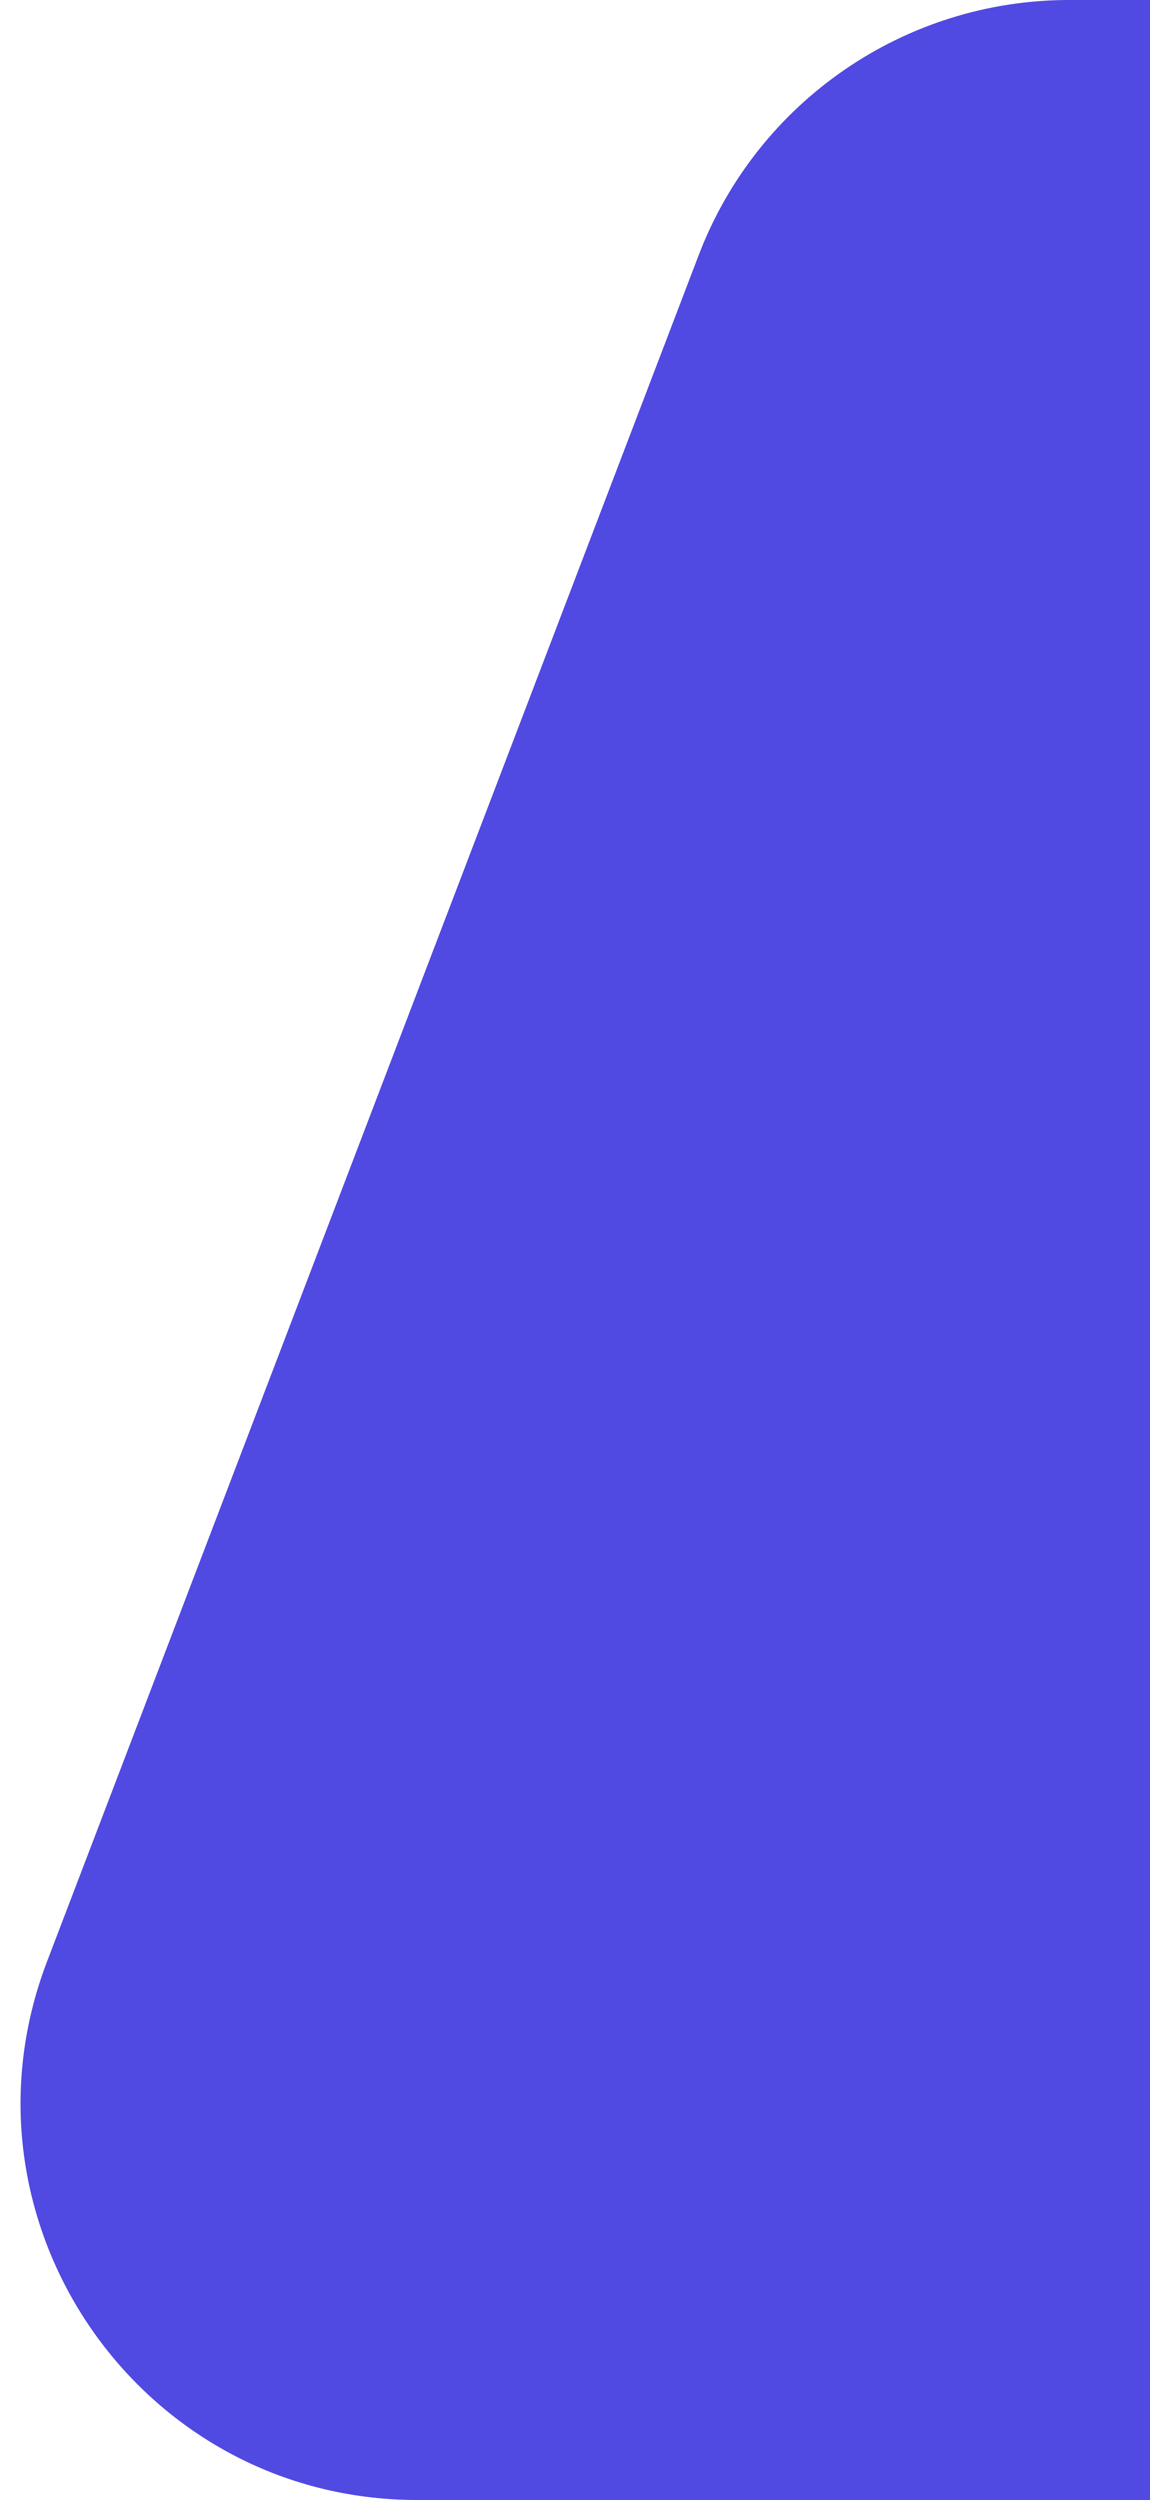 <svg  viewBox="0 0 29 63" fill="none" xmlns="http://www.w3.org/2000/svg">
<path d="M17.619 6.43L1.186 49.43C-1.316 55.977 3.518 63 10.527 63H29V0H26.96C22.814 0 19.099 2.558 17.619 6.43Z" fill="#5049E2"/>
</svg>
